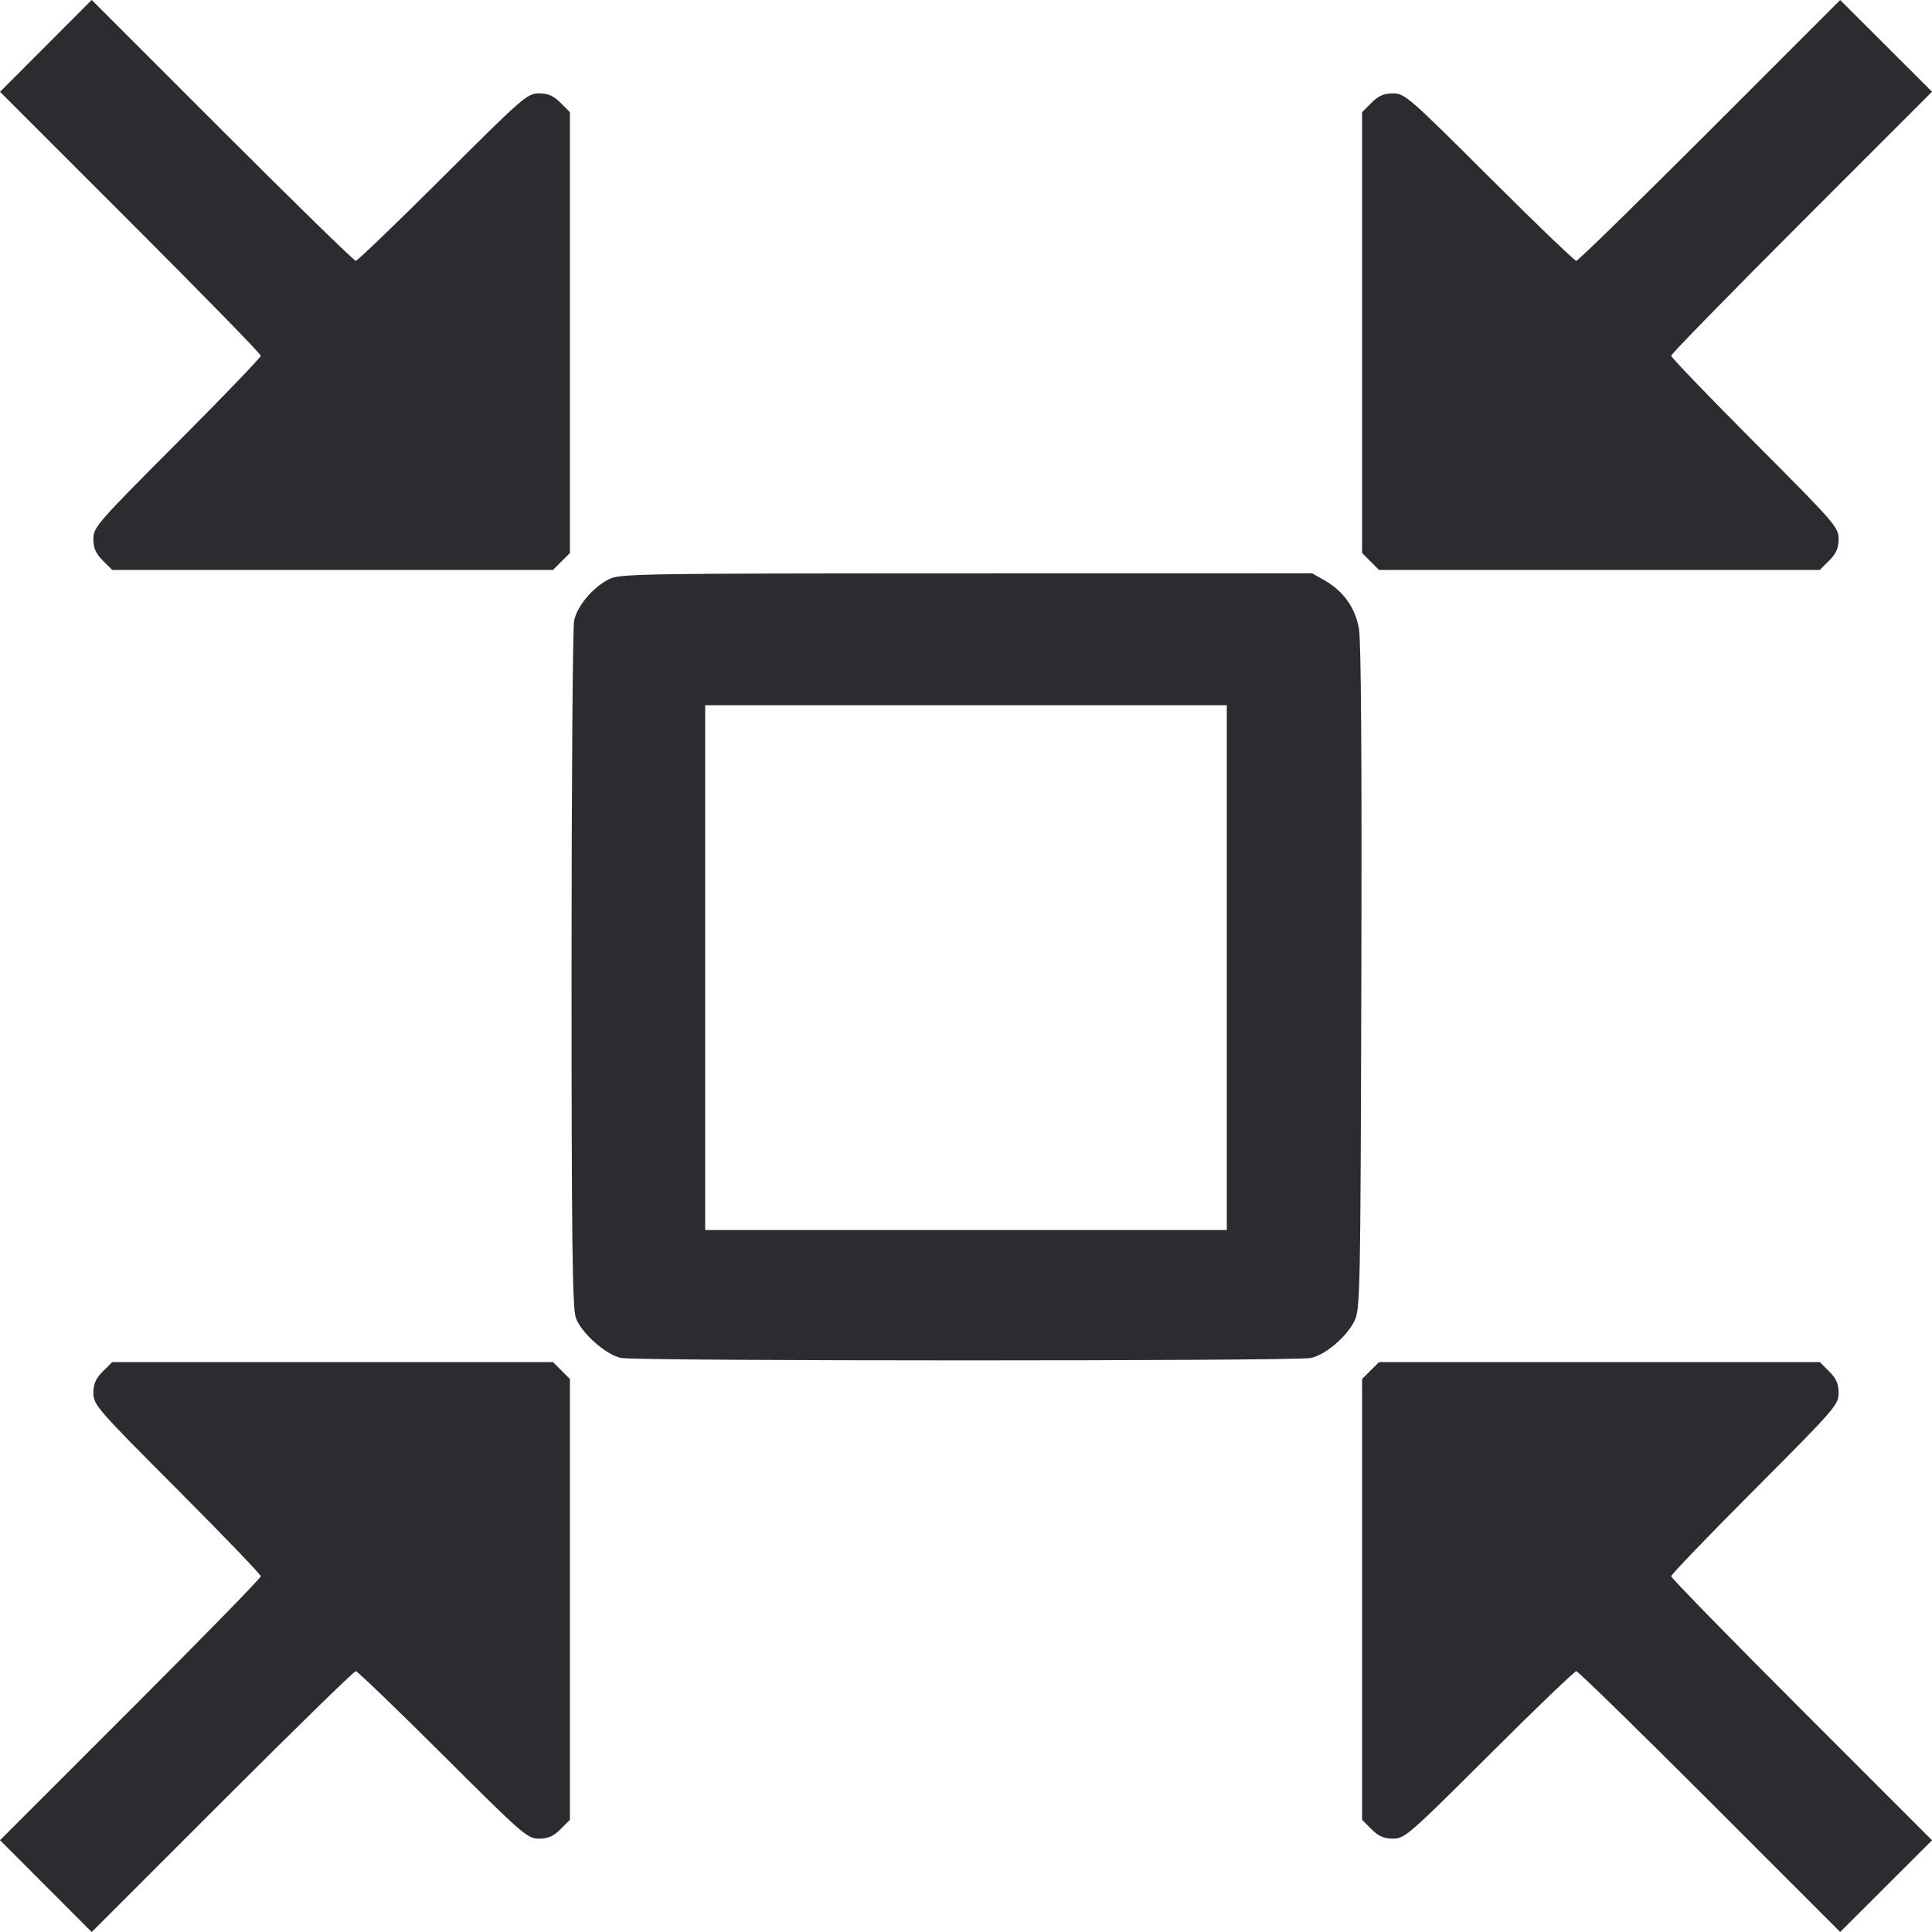 <svg width="59" height="59" viewBox="0 0 59 59" fill="none" xmlns="http://www.w3.org/2000/svg"><path d="M1.401 1.402 L 0.001 2.804 3.983 6.785 C 6.173 8.975,7.965 10.810,7.965 10.863 C 7.965 10.916,6.815 12.113,5.408 13.523 C 2.967 15.970,2.852 16.103,2.852 16.458 C 2.852 16.738,2.923 16.901,3.139 17.118 L 3.427 17.405 10.157 17.405 L 16.887 17.405 17.146 17.146 L 17.405 16.887 17.405 10.157 L 17.405 3.427 17.118 3.139 C 16.901 2.923,16.738 2.852,16.458 2.852 C 16.103 2.852,15.970 2.967,13.523 5.408 C 12.113 6.814,10.916 7.965,10.864 7.965 C 10.811 7.965,8.976 6.173,6.785 3.982 L 2.801 -0.001 1.401 1.402 M52.215 3.983 C 50.025 6.173,48.190 7.965,48.137 7.965 C 48.084 7.965,46.887 6.815,45.477 5.408 C 43.030 2.967,42.897 2.852,42.542 2.852 C 42.262 2.852,42.099 2.923,41.882 3.139 L 41.595 3.427 41.595 10.157 L 41.595 16.887 41.854 17.146 L 42.113 17.405 48.843 17.405 L 55.573 17.405 55.861 17.118 C 56.077 16.901,56.148 16.738,56.148 16.458 C 56.148 16.103,56.033 15.970,53.592 13.523 C 52.186 12.113,51.035 10.916,51.035 10.864 C 51.035 10.811,52.827 8.976,55.018 6.785 L 59.001 2.801 57.598 1.401 L 56.196 0.001 52.215 3.983 M18.575 17.699 C 18.086 17.958,17.626 18.509,17.533 18.952 C 17.490 19.156,17.454 23.947,17.454 29.598 C 17.454 37.858,17.480 39.946,17.584 40.241 C 17.748 40.704,18.496 41.370,18.965 41.470 C 19.429 41.569,39.567 41.569,40.030 41.471 C 40.475 41.376,41.120 40.830,41.361 40.344 C 41.538 39.989,41.547 39.529,41.573 29.856 C 41.591 23.188,41.566 19.552,41.499 19.189 C 41.381 18.551,41.025 18.052,40.455 17.726 L 40.071 17.507 29.500 17.509 C 19.302 17.512,18.917 17.519,18.575 17.699 M37.465 29.549 L 37.465 37.563 29.500 37.563 L 21.535 37.563 21.535 29.549 L 21.535 21.535 29.500 21.535 L 37.465 21.535 37.465 29.549 M3.139 41.882 C 2.923 42.099,2.852 42.262,2.852 42.542 C 2.852 42.897,2.967 43.030,5.408 45.477 C 6.814 46.887,7.965 48.084,7.965 48.137 C 7.965 48.190,6.173 50.025,3.983 52.215 L 0.001 56.196 1.401 57.598 L 2.801 59.001 6.785 55.018 C 8.976 52.827,10.811 51.035,10.864 51.035 C 10.916 51.035,12.113 52.186,13.523 53.592 C 15.970 56.033,16.103 56.148,16.458 56.148 C 16.738 56.148,16.901 56.077,17.118 55.861 L 17.405 55.573 17.405 48.843 L 17.405 42.113 17.146 41.854 L 16.887 41.595 10.157 41.595 L 3.427 41.595 3.139 41.882 M41.854 41.854 L 41.595 42.113 41.595 48.843 L 41.595 55.573 41.882 55.861 C 42.099 56.077,42.262 56.148,42.542 56.148 C 42.897 56.148,43.030 56.033,45.477 53.592 C 46.887 52.186,48.084 51.035,48.137 51.035 C 48.190 51.035,50.025 52.827,52.215 55.017 L 56.196 58.999 57.598 57.599 L 59.001 56.199 55.018 52.215 C 52.827 50.024,51.035 48.189,51.035 48.136 C 51.035 48.084,52.186 46.887,53.592 45.477 C 56.033 43.030,56.148 42.897,56.148 42.542 C 56.148 42.262,56.077 42.099,55.861 41.882 L 55.573 41.595 48.843 41.595 L 42.113 41.595 41.854 41.854 " fill="#2B2C30" stroke="none" fill-rule="evenodd"></path></svg>